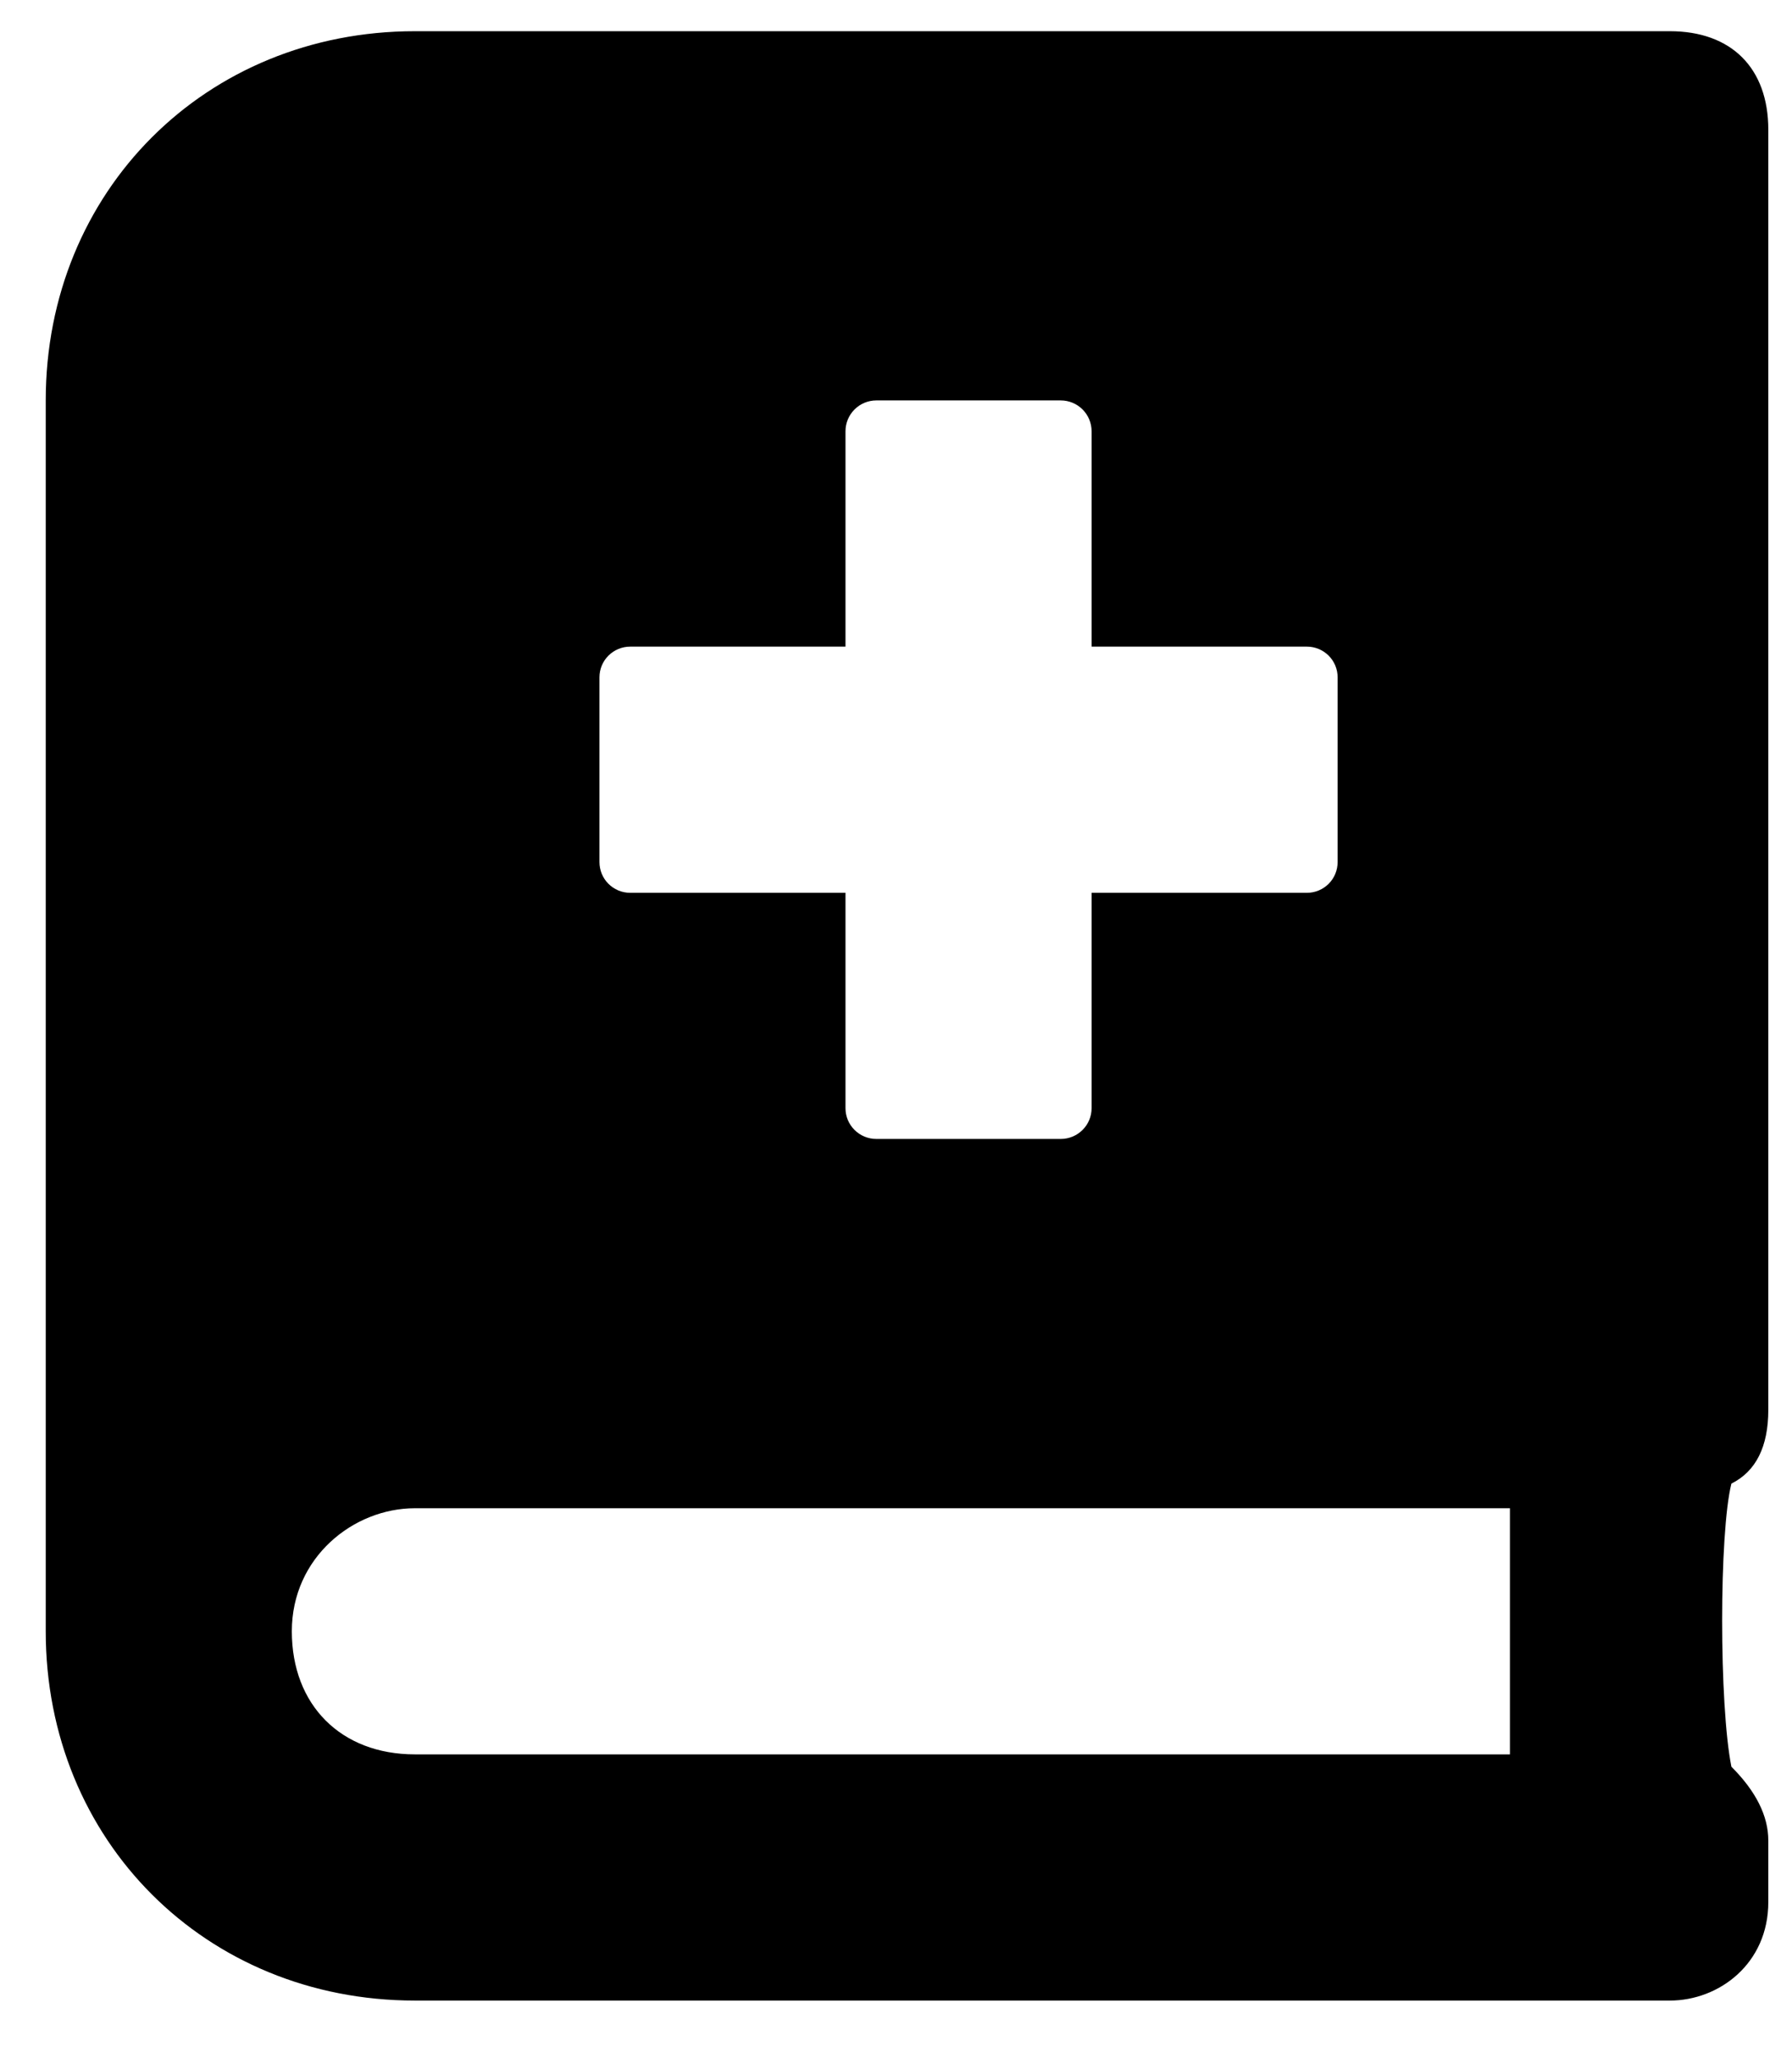 <svg width="27" height="31" viewBox="0 0 27 31" fill="none" xmlns="http://www.w3.org/2000/svg">
<g clip-path="url(#clip0_201_5795)">
<path d="M26.643 21.233V1.953C26.643 1.026 26.087 0.47 25.16 0.47H6.251C3.099 0.47 0.689 2.88 0.689 6.031V24.569C0.689 27.721 3.099 30.131 6.251 30.131H25.16C25.901 30.131 26.643 29.575 26.643 28.648V27.721C26.643 27.35 26.457 26.979 26.087 26.609C25.901 25.682 25.901 23.086 26.087 22.345C26.457 22.16 26.643 21.789 26.643 21.233ZM9.032 10.202C9.032 10.079 9.08 9.962 9.167 9.875C9.254 9.788 9.372 9.739 9.495 9.739H12.739V6.495C12.739 6.372 12.788 6.254 12.875 6.167C12.962 6.08 13.08 6.031 13.203 6.031H15.983C16.106 6.031 16.224 6.08 16.311 6.167C16.398 6.254 16.447 6.372 16.447 6.495V9.739H19.691C19.814 9.739 19.932 9.788 20.019 9.875C20.106 9.962 20.154 10.079 20.154 10.202V12.983C20.154 13.106 20.106 13.224 20.019 13.311C19.932 13.398 19.814 13.447 19.691 13.447H16.447V16.691C16.447 16.814 16.398 16.932 16.311 17.018C16.224 17.105 16.106 17.154 15.983 17.154H13.203C13.08 17.154 12.962 17.105 12.875 17.018C12.788 16.932 12.739 16.814 12.739 16.691V13.447H9.495C9.372 13.447 9.254 13.398 9.167 13.311C9.08 13.224 9.032 13.106 9.032 12.983V10.202ZM22.75 26.423H6.251C5.139 26.423 4.397 25.682 4.397 24.569C4.397 23.457 5.324 22.716 6.251 22.716H22.75V26.423Z" fill="black"/>
</g>
<defs>
<clipPath id="clip0_201_5795">
<rect width="25.953" height="29.661" fill="white" transform="translate(0.689 0.47)"/>
</clipPath>
</defs>
</svg>
